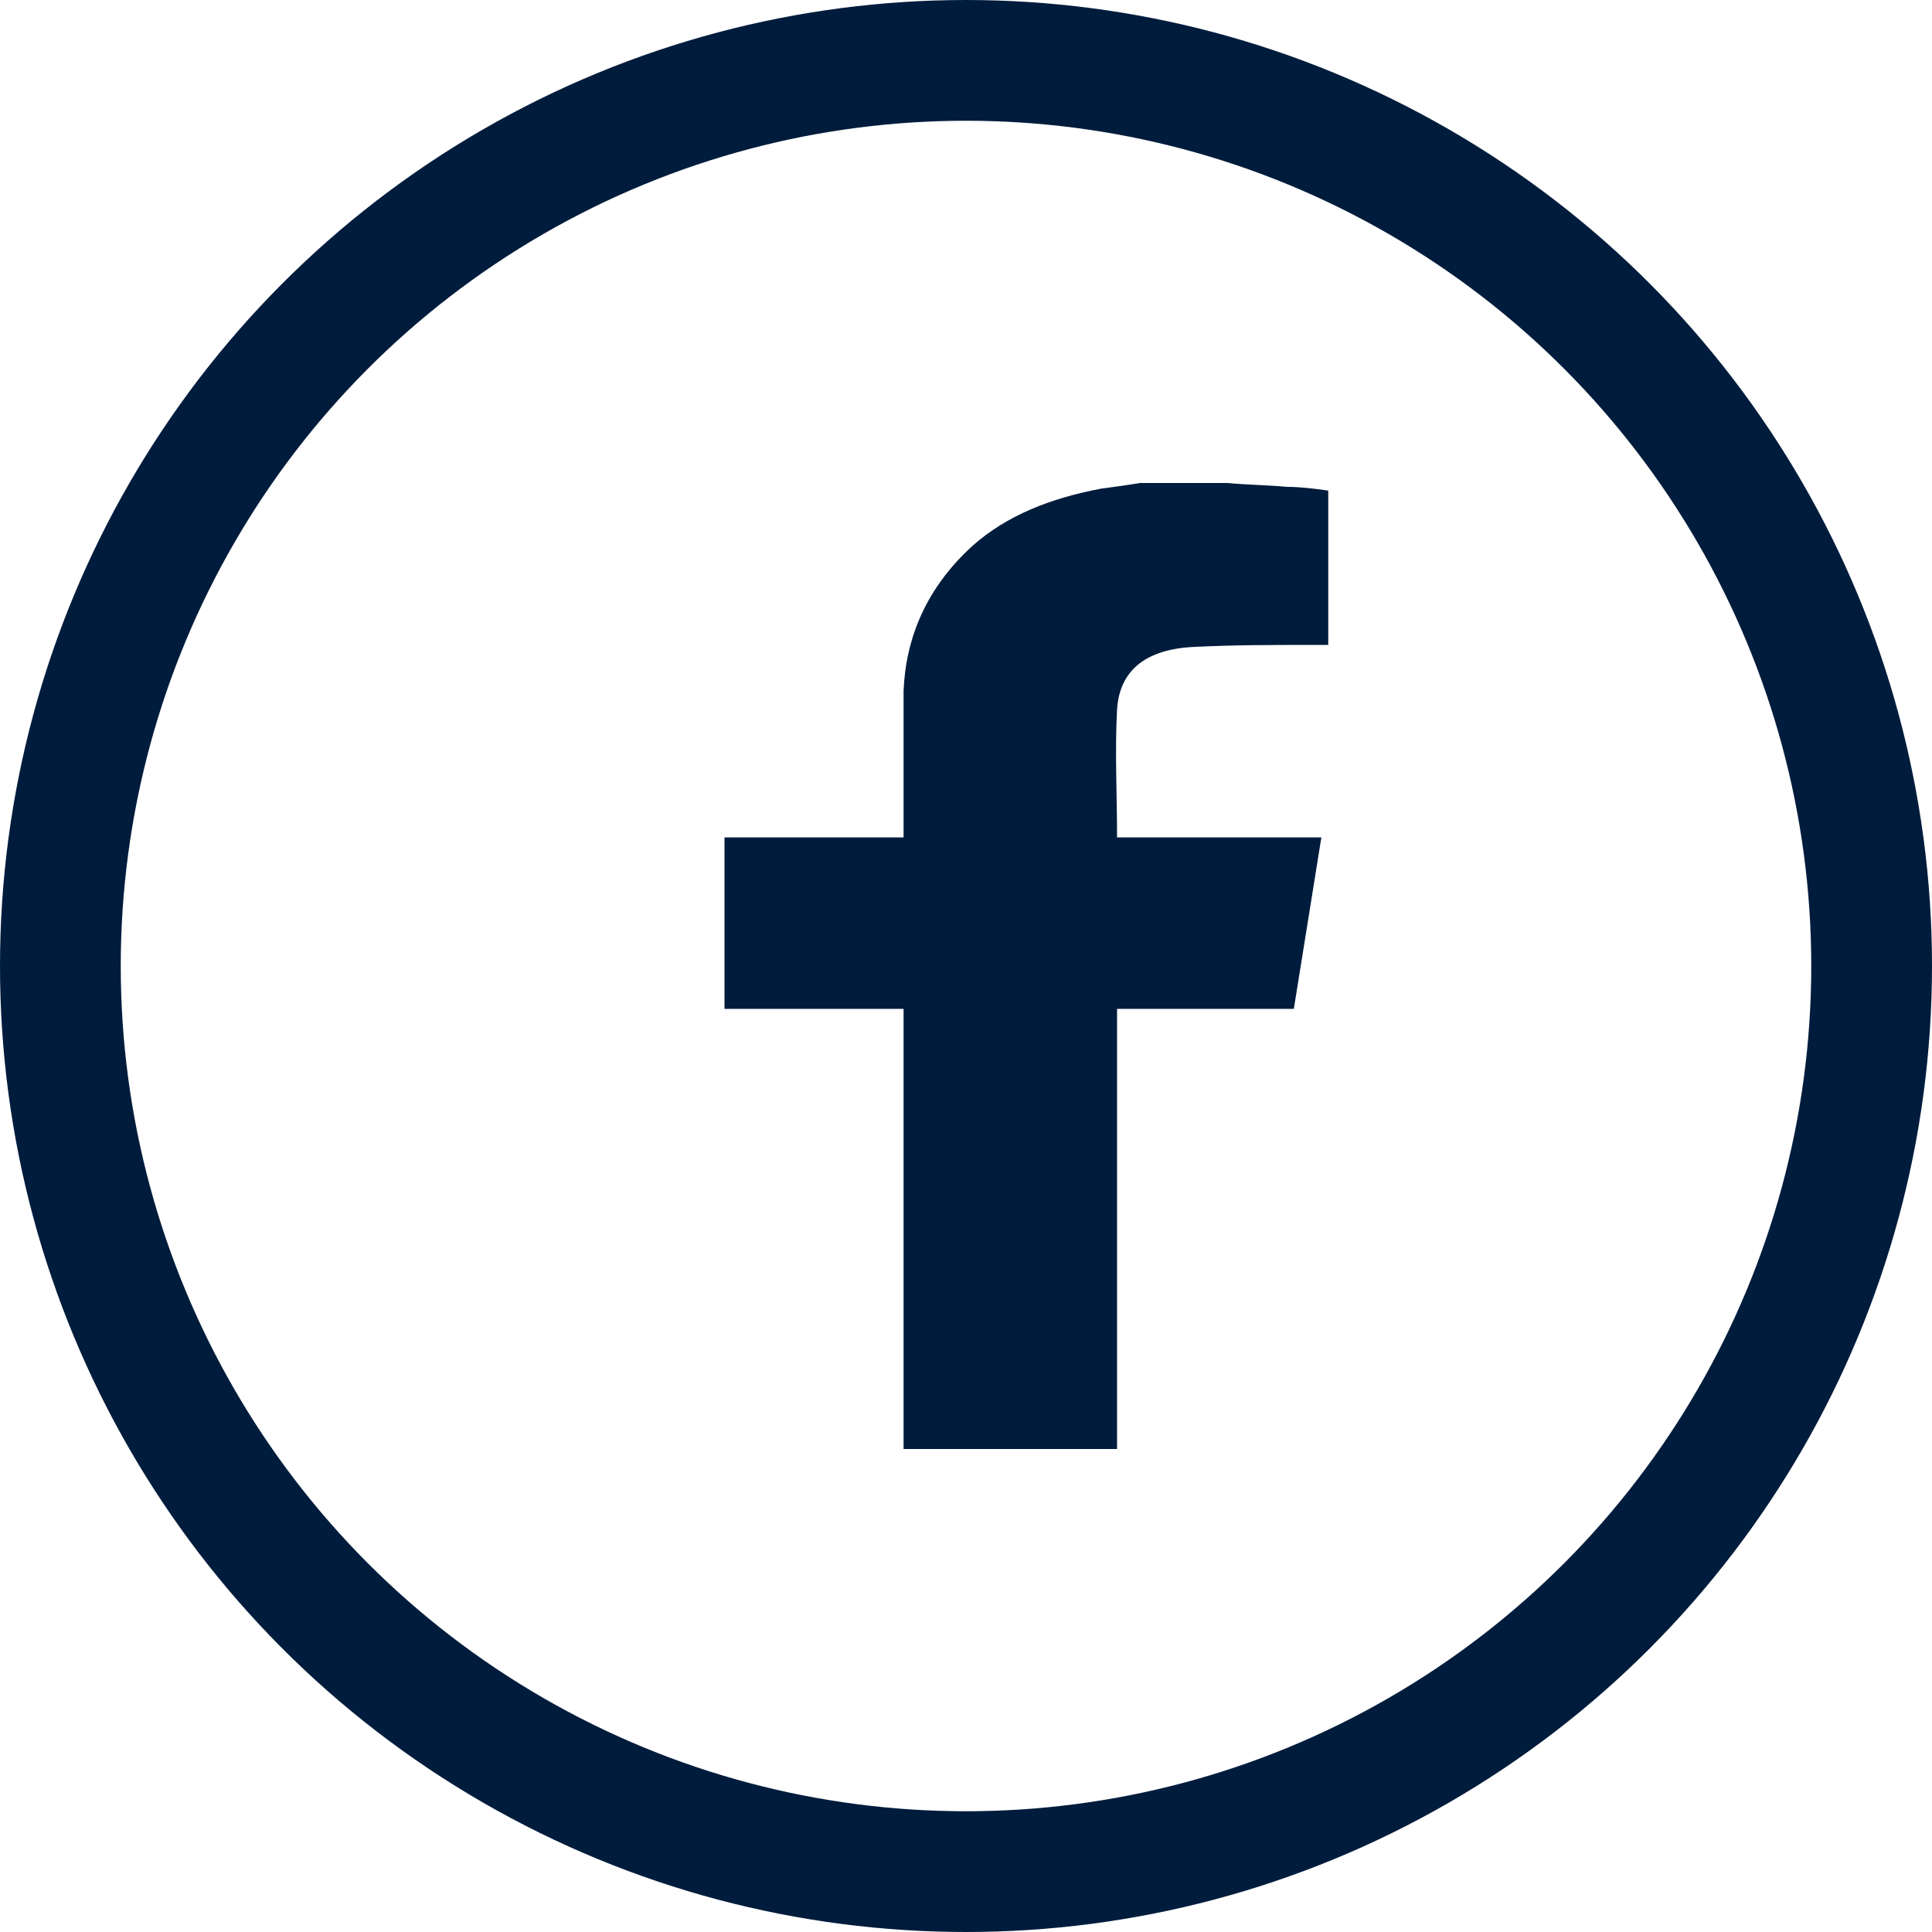 <svg width="16" height="16" viewBox="0 0 16 16" fill="none" xmlns="http://www.w3.org/2000/svg">
<circle cx="8" cy="8" r="7.5" stroke="#001C3C"/>
<path d="M10.164 4C10.335 4.016 10.487 4.016 10.658 4.032C10.772 4.032 10.886 4.047 11 4.063C11 4.489 11 4.899 11 5.341C10.962 5.341 10.905 5.341 10.867 5.341C10.544 5.341 10.22 5.341 9.897 5.357C9.498 5.373 9.27 5.546 9.251 5.878C9.232 6.225 9.251 6.572 9.251 6.935C9.802 6.935 10.373 6.935 10.943 6.935C10.867 7.408 10.791 7.882 10.715 8.355C10.22 8.355 9.745 8.355 9.251 8.355C9.251 9.57 9.251 10.785 9.251 12C8.662 12 8.072 12 7.483 12C7.483 10.785 7.483 9.586 7.483 8.355C6.989 8.355 6.494 8.355 6 8.355C6 7.882 6 7.408 6 6.935C6.494 6.935 6.97 6.935 7.483 6.935C7.483 6.888 7.483 6.872 7.483 6.84C7.483 6.462 7.483 6.099 7.483 5.72C7.502 5.278 7.673 4.868 8.053 4.521C8.338 4.268 8.7 4.126 9.118 4.047C9.232 4.032 9.346 4.016 9.441 4C9.669 4 9.916 4 10.164 4Z" fill="#001C3C"/>
</svg>
